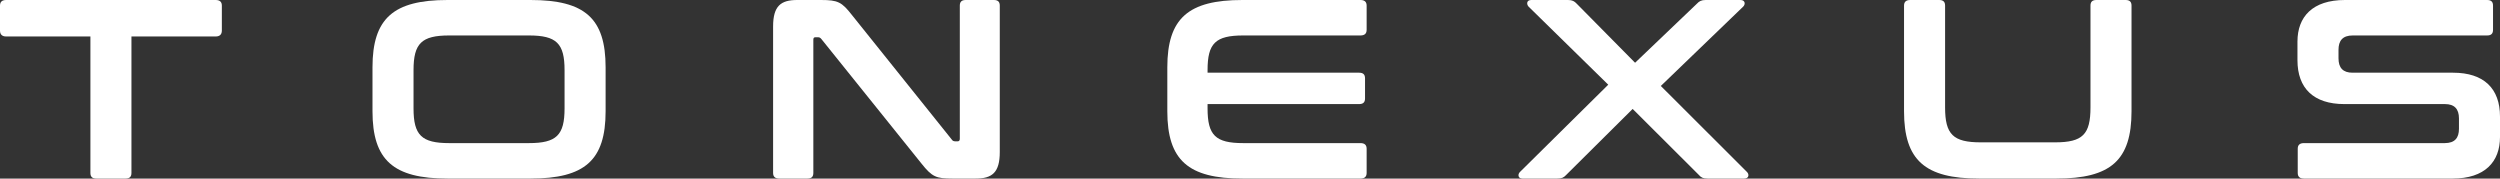 <svg width="238" height="17" viewBox="0 0 238 17" fill="none" xmlns="http://www.w3.org/2000/svg">
<rect x="0" y="0" width="238" height="17" fill="#333333" stroke="none"/>
<path d="M0.587 0H20.533C20.916 0 21.12 0.17 21.12 0.534V2.914C21.12 3.279 20.916 3.473 20.533 3.473H12.514V16.466C12.514 16.83 12.335 17 11.952 17H9.168C8.785 17 8.607 16.83 8.607 16.466V3.473H0.587C0.204 3.473 0 3.279 0 2.914V0.534C0 0.17 0.204 0 0.587 0Z" fill="white"/>
<path d="M42.612 0H50.503C55.688 0 57.654 1.749 57.654 6.411V10.589C57.654 15.251 55.688 17 50.503 17H42.612C37.453 17 35.461 15.251 35.461 10.589V6.411C35.461 1.749 37.453 0 42.612 0ZM39.368 6.679V10.321C39.368 12.871 40.134 13.624 42.765 13.624H50.35C52.98 13.624 53.746 12.871 53.746 10.321V6.679C53.746 4.129 52.98 3.376 50.35 3.376H42.765C40.134 3.376 39.368 4.129 39.368 6.679Z" fill="white"/>
<path d="M75.897 0H78.145C79.779 0 80.137 0.194 81.107 1.433L90.608 13.284C90.684 13.406 90.787 13.454 90.94 13.454H91.17C91.297 13.454 91.374 13.381 91.374 13.211V0.534C91.374 0.17 91.553 0 91.936 0H94.617C95 0 95.179 0.17 95.179 0.534V14.474C95.179 16.441 94.439 17 92.881 17H90.684C89.126 17 88.743 16.854 87.722 15.567L78.196 3.716C78.094 3.594 78.017 3.546 77.864 3.546H77.634C77.481 3.546 77.43 3.619 77.43 3.789V16.466C77.43 16.83 77.251 17 76.868 17H74.186C73.803 17 73.599 16.83 73.599 16.466V2.526C73.599 0.559 74.34 0 75.897 0Z" fill="white"/>
<path d="M118.28 0H129.517C129.9 0 130.104 0.17 130.104 0.534V2.841C130.104 3.206 129.9 3.376 129.517 3.376H118.357C115.701 3.376 114.96 4.129 114.96 6.679V6.921H129.389C129.772 6.921 129.951 7.091 129.951 7.456V9.374C129.951 9.739 129.772 9.909 129.389 9.909H114.96V10.321C114.96 12.871 115.701 13.624 118.357 13.624H129.517C129.9 13.624 130.104 13.794 130.104 14.159V16.466C130.104 16.83 129.9 17 129.517 17H118.28C113.121 17 111.129 15.251 111.129 10.589V6.411C111.129 1.749 113.121 0 118.28 0Z" fill="white"/>
<path d="M162.375 0H165.695C166.155 0 166.18 0.413 165.951 0.631L158.11 8.184L166.308 16.369C166.538 16.587 166.512 17 166.053 17H162.554C162.145 17 161.941 16.903 161.737 16.66L155.429 10.37L149.095 16.66C148.865 16.903 148.687 17 148.252 17H144.932C144.498 17 144.473 16.587 144.702 16.369L153.105 8.063L145.52 0.631C145.315 0.413 145.315 0 145.775 0H149.274C149.683 0 149.887 0.121 150.091 0.34L155.659 5.974L161.558 0.34C161.762 0.121 161.967 0 162.375 0Z" fill="white"/>
<path d="M181.852 0H184.61C184.993 0 185.172 0.17 185.172 0.534V10.224C185.172 12.799 185.938 13.551 188.568 13.551H195.643C198.273 13.551 199.014 12.799 199.014 10.224V0.534C199.014 0.17 199.192 0 199.576 0H202.359C202.742 0 202.921 0.17 202.921 0.534V10.589C202.921 15.251 200.955 17 195.77 17H188.415C183.256 17 181.264 15.251 181.264 10.589V0.534C181.264 0.17 181.469 0 181.852 0Z" fill="white"/>
<path d="M223.239 0H236.774C237.157 0 237.336 0.17 237.336 0.534V2.841C237.336 3.206 237.157 3.376 236.774 3.376H223.979C223.009 3.376 222.626 3.886 222.626 4.736V5.561C222.626 6.46 223.06 6.921 223.954 6.921H233.531C236.468 6.921 238 8.427 238 11.099V13.041C238 15.397 236.57 17 233.48 17H219.331C218.948 17 218.744 16.83 218.744 16.466V14.159C218.744 13.794 218.948 13.624 219.331 13.624H232.739C233.71 13.624 234.093 13.114 234.093 12.264V11.269C234.093 10.37 233.658 9.909 232.765 9.909H223.188C220.251 9.909 218.718 8.403 218.718 5.731V3.959C218.718 1.603 220.148 0 223.239 0Z" fill="white"/>
</svg>
